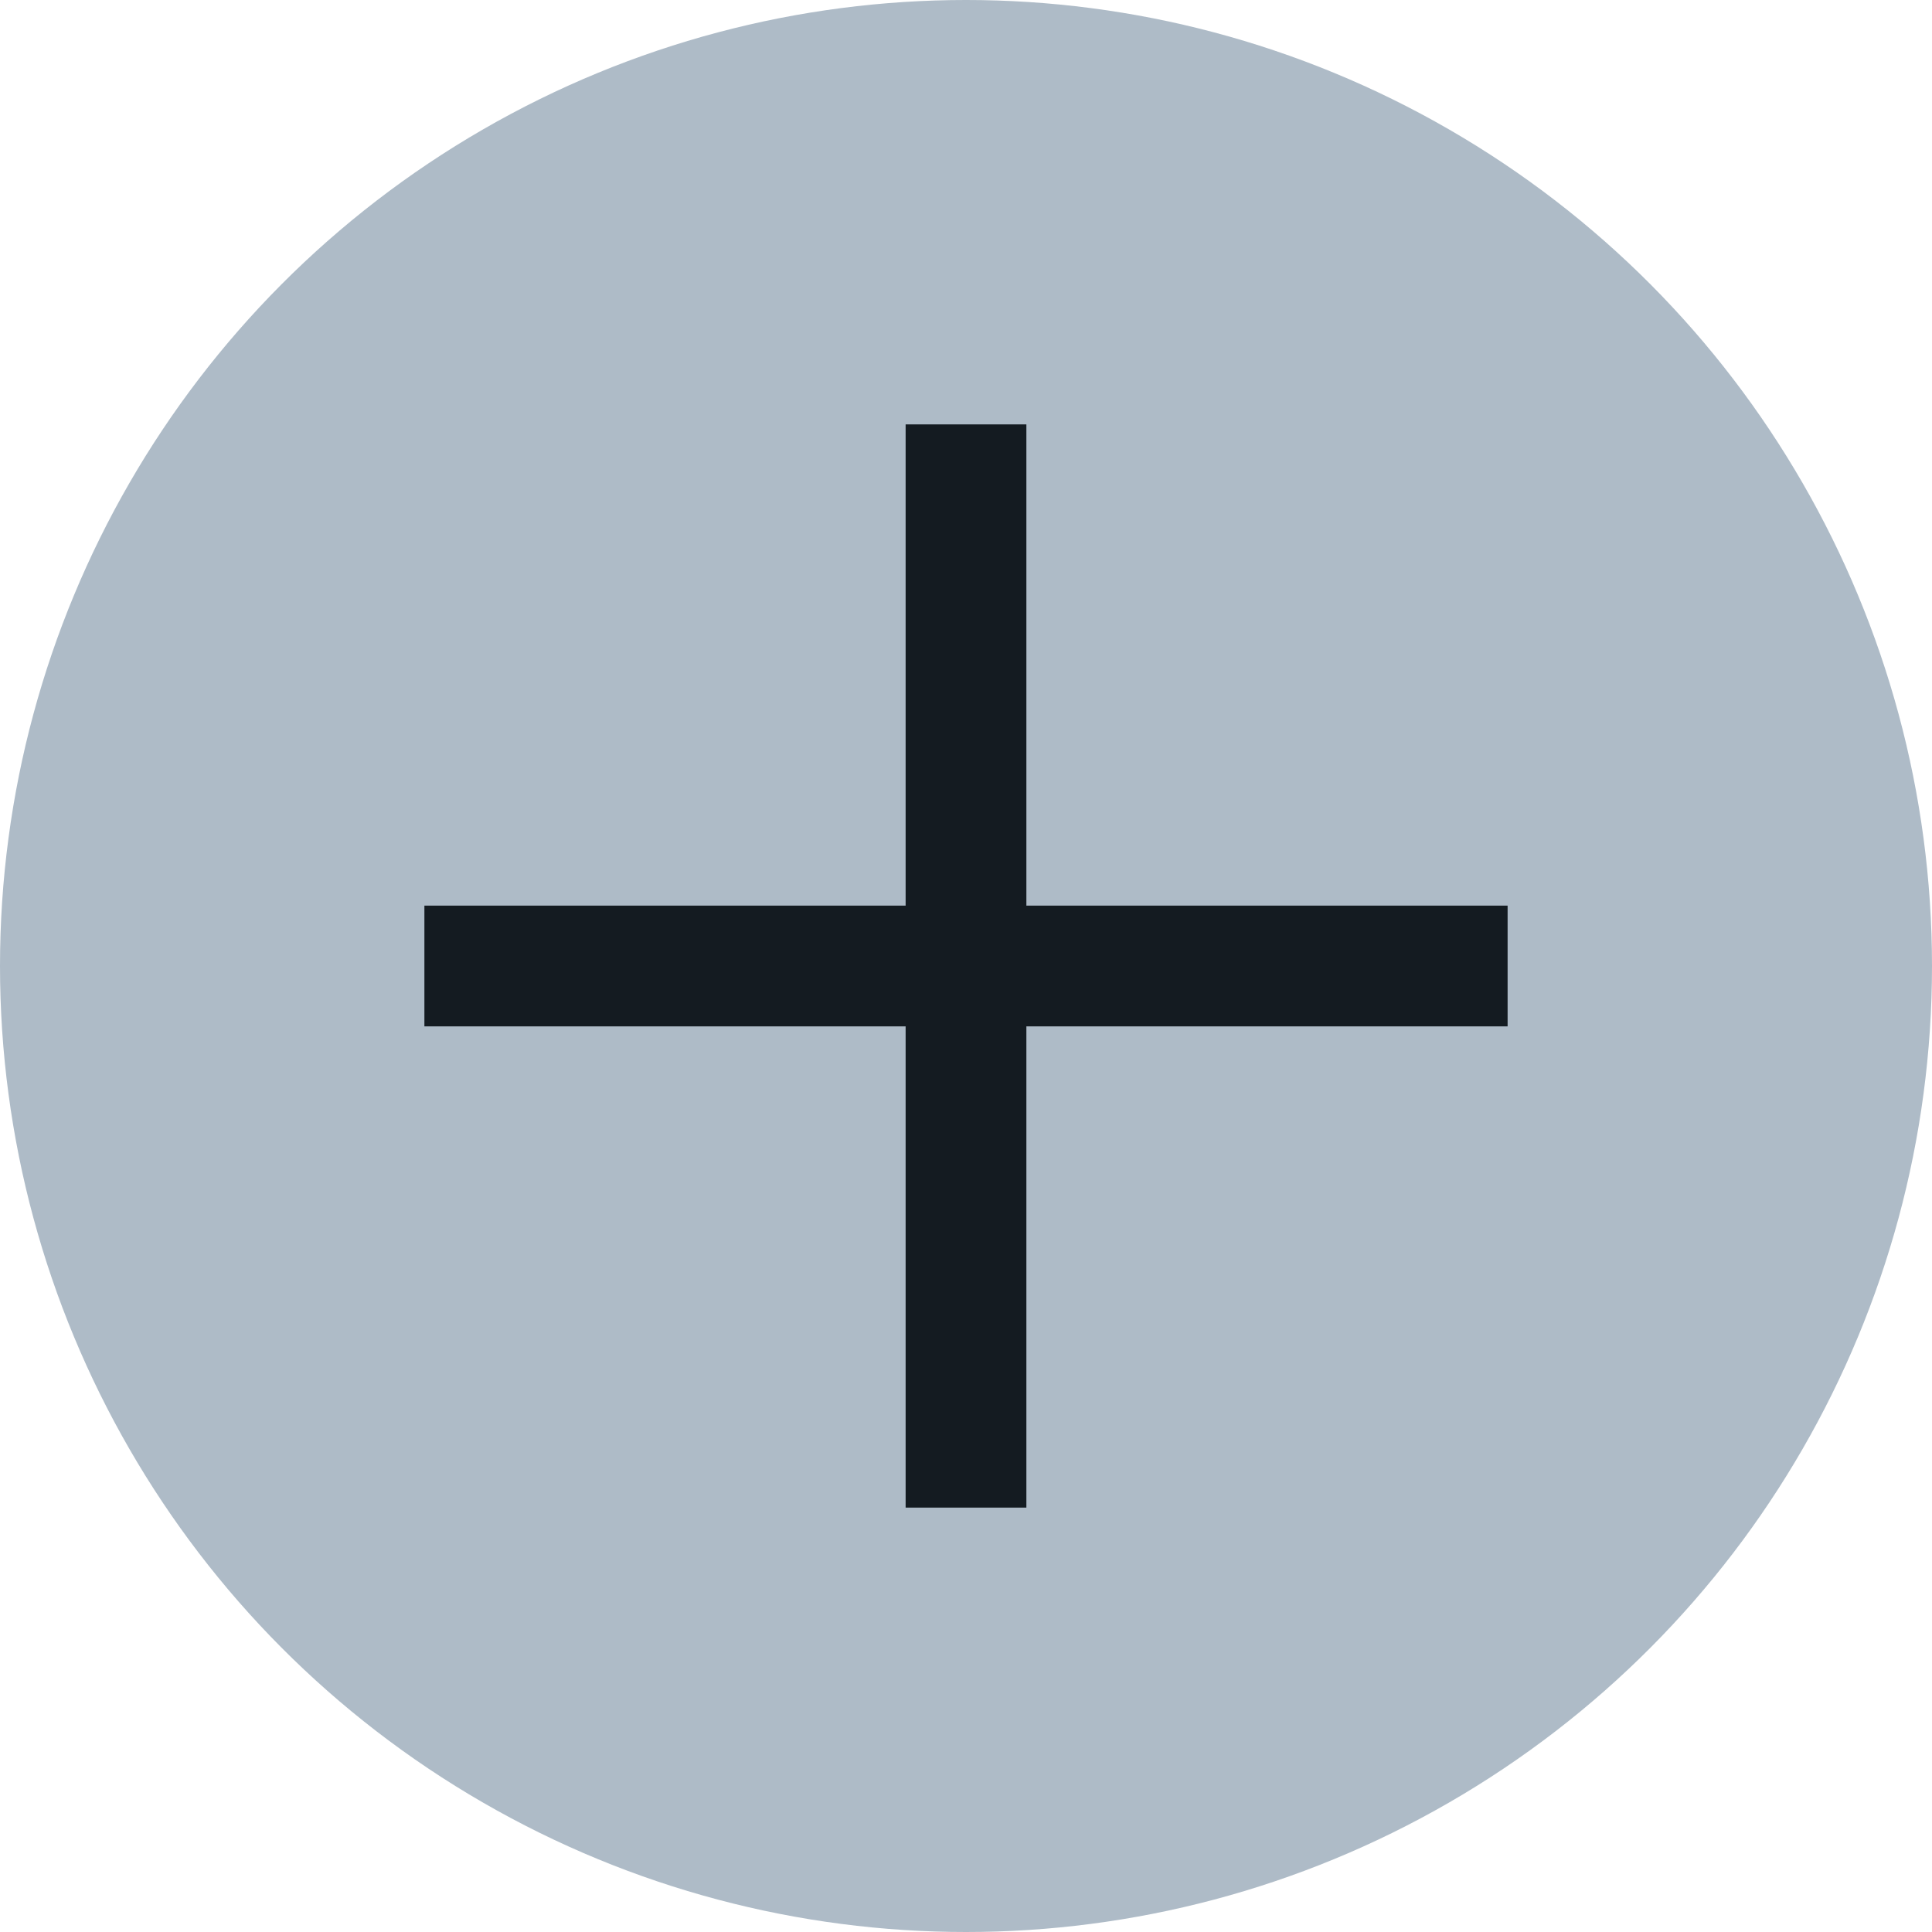 <svg id="b18eecf5-151a-4d71-9611-78eede60cedd" data-name="below" xmlns="http://www.w3.org/2000/svg" width="12" height="12" viewBox="0 0 12 12"><circle cx="6" cy="6" r="6" style="fill:#aebbc7"/><line x1="2.636" y1="6" x2="9.364" y2="6" style="fill:none;stroke:#141b21;stroke-miterlimit:10;stroke-width:0.75px"/><line x1="6" y1="2.636" x2="6" y2="9.364" style="fill:none;stroke:#141b21;stroke-miterlimit:10;stroke-width:0.75px"/></svg>
